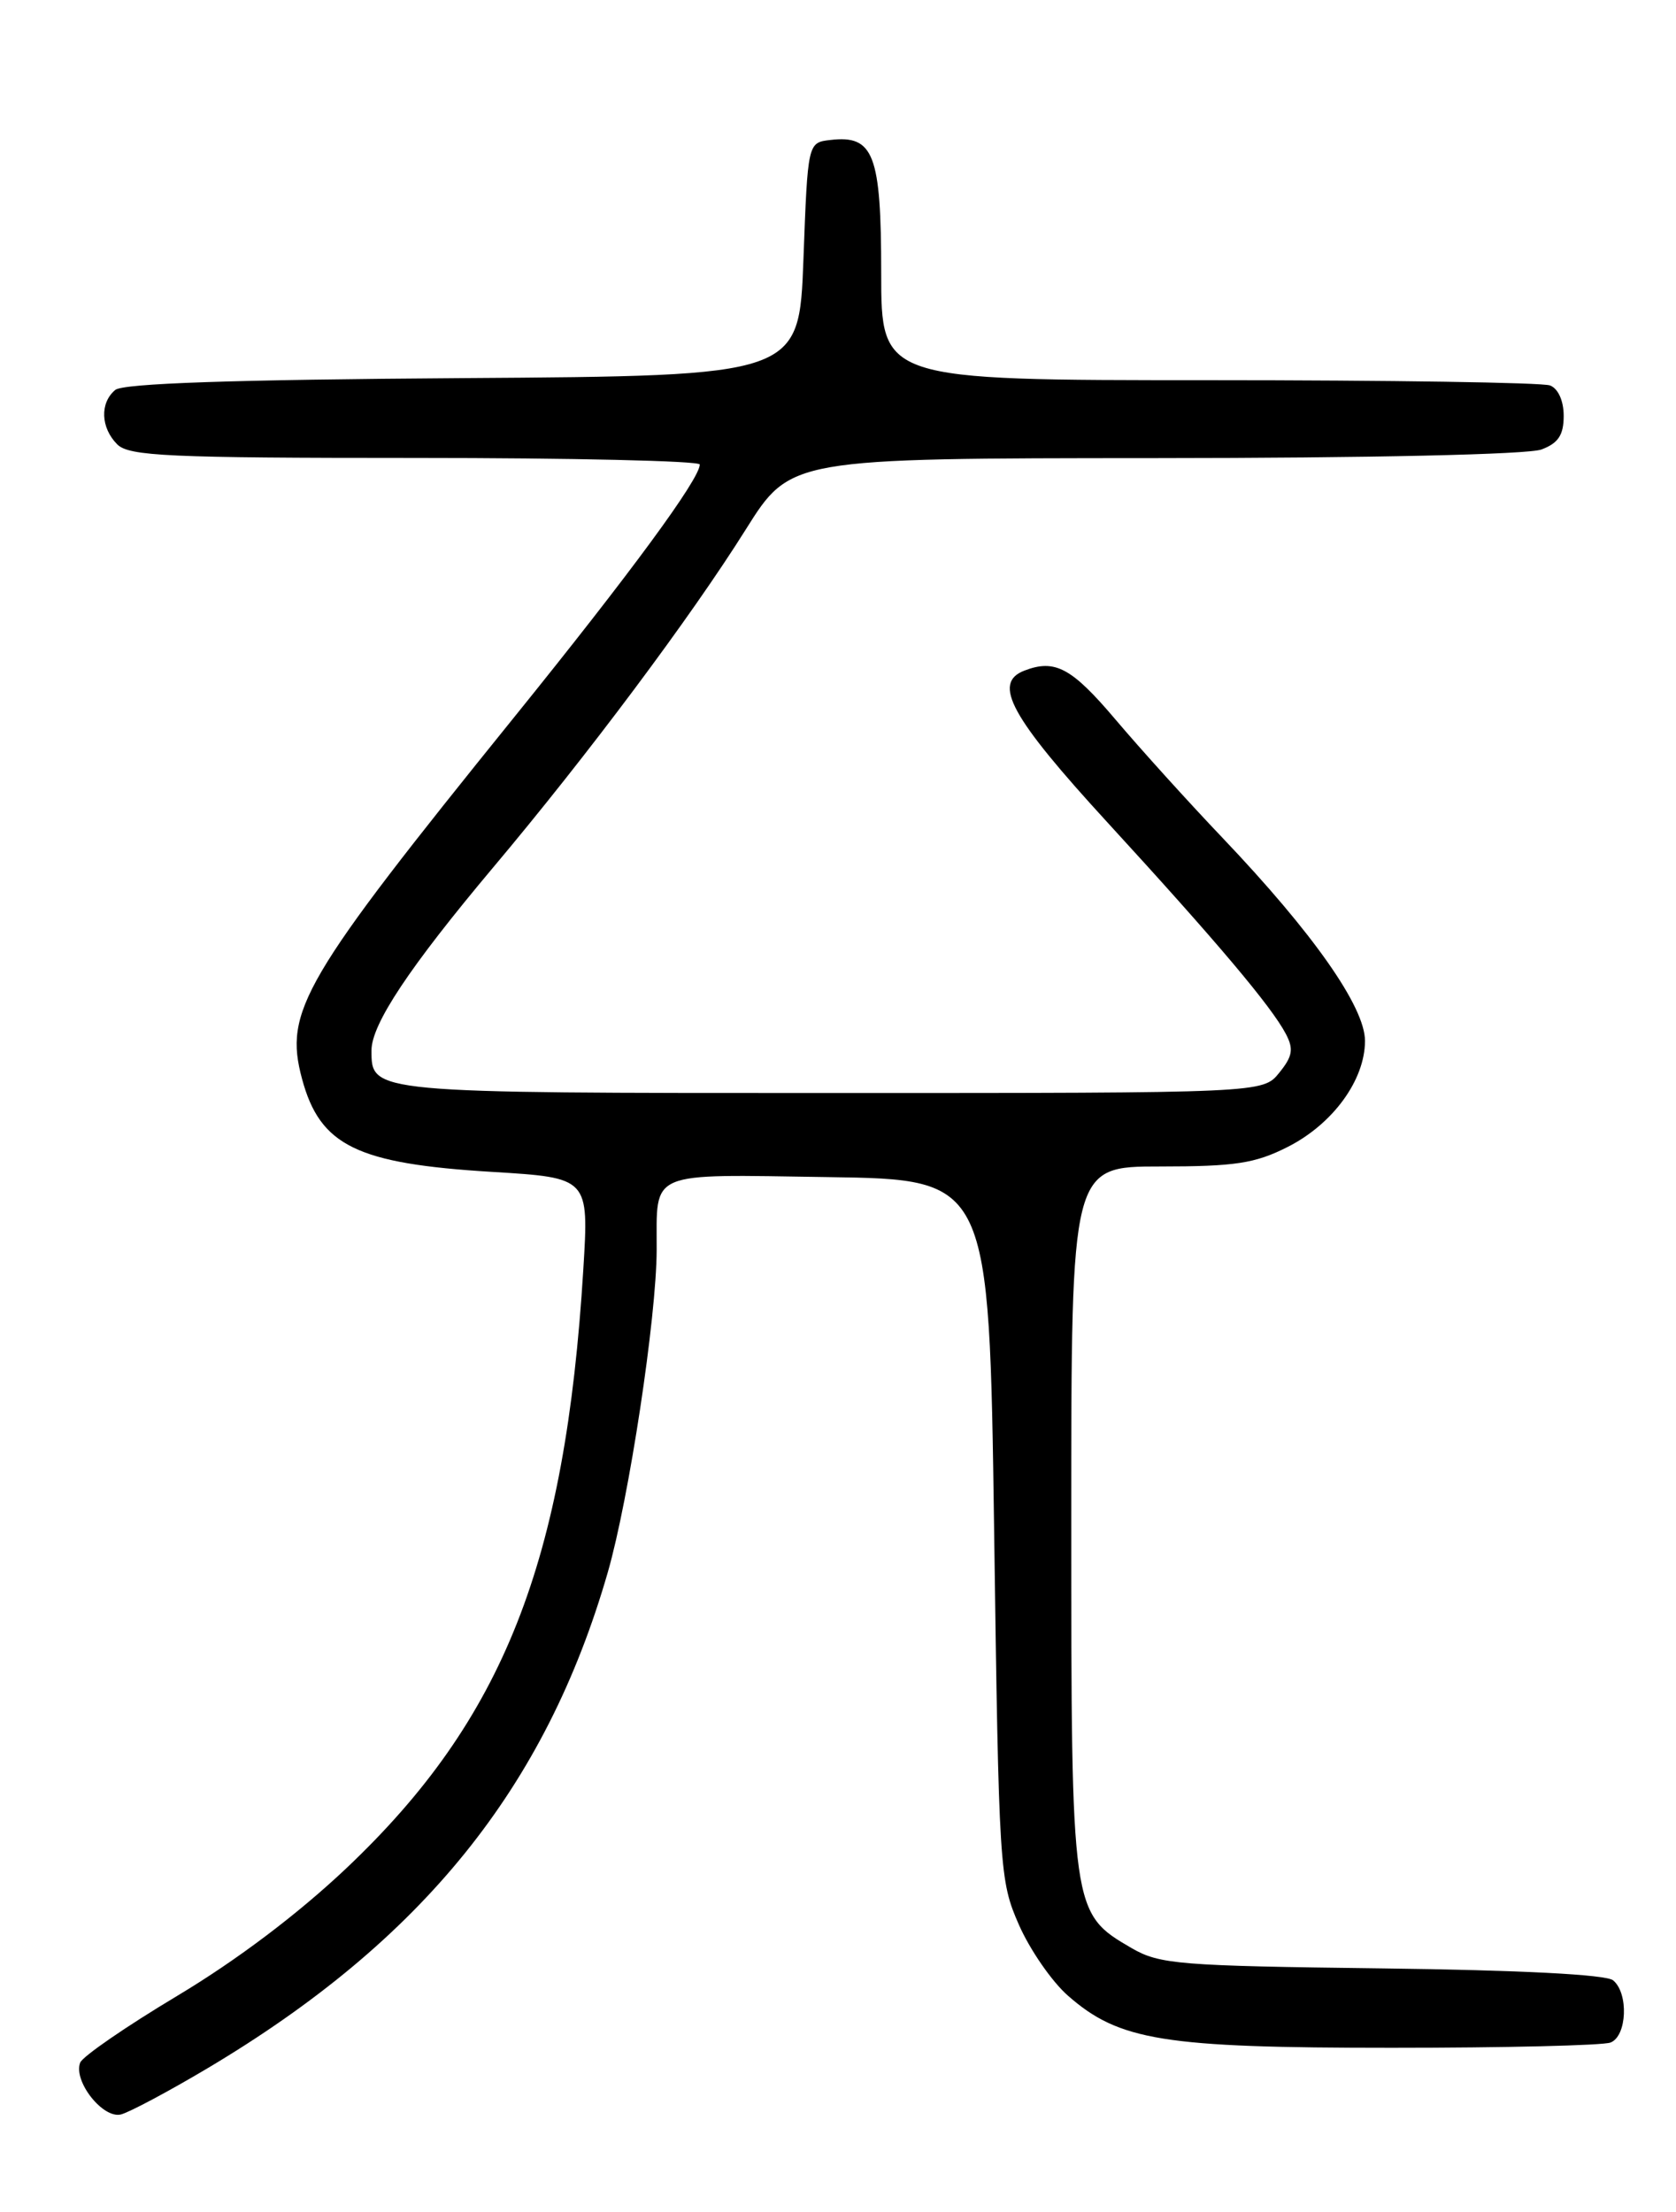 <?xml version="1.0" encoding="UTF-8" standalone="no"?>
<!DOCTYPE svg PUBLIC "-//W3C//DTD SVG 1.1//EN" "http://www.w3.org/Graphics/SVG/1.1/DTD/svg11.dtd" >
<svg xmlns="http://www.w3.org/2000/svg" xmlns:xlink="http://www.w3.org/1999/xlink" version="1.1" viewBox="0 0 194 256">
 <g >
 <path fill="currentColor"
d=" M 24.00 239.38 C 48.90 224.57 63.17 206.89 70.35 181.98 C 72.81 173.45 75.99 152.48 76.01 144.66 C 76.04 135.38 74.76 135.92 95.87 136.23 C 114.50 136.50 114.50 136.50 115.07 177.00 C 115.62 216.50 115.69 217.63 117.94 222.76 C 119.21 225.65 121.76 229.34 123.61 230.96 C 129.55 236.18 134.67 237.00 161.10 237.00 C 174.15 237.00 185.55 236.73 186.42 236.39 C 188.33 235.66 188.54 230.69 186.72 229.19 C 185.92 228.52 175.96 228.01 159.97 227.81 C 136.50 227.52 134.23 227.34 131.00 225.47 C 124.02 221.41 124.00 221.32 124.00 175.75 C 124.00 135.00 124.00 135.00 134.29 135.00 C 142.97 135.00 145.27 134.65 149.03 132.75 C 154.28 130.10 158.00 125.00 158.00 120.46 C 158.00 116.54 152.00 107.99 141.54 97.00 C 137.61 92.88 132.01 86.69 129.10 83.25 C 124.04 77.28 122.12 76.25 118.58 77.61 C 114.83 79.05 116.98 82.97 128.25 95.25 C 140.91 109.05 147.17 116.48 148.84 119.66 C 149.76 121.41 149.62 122.25 148.07 124.16 C 146.18 126.50 146.18 126.50 96.24 126.50 C 42.81 126.50 43.00 126.52 43.00 121.57 C 43.00 118.53 47.39 111.94 57.07 100.41 C 68.04 87.37 79.96 71.42 86.33 61.27 C 91.50 53.04 91.50 53.04 133.68 53.02 C 158.62 53.01 176.92 52.60 178.43 52.02 C 180.38 51.29 181.00 50.34 181.00 48.13 C 181.00 46.39 180.36 44.97 179.42 44.61 C 178.55 44.27 160.77 44.00 139.92 44.00 C 102.00 44.00 102.00 44.00 102.00 31.57 C 102.00 17.86 101.14 15.61 96.12 16.20 C 93.50 16.50 93.50 16.50 93.00 30.00 C 92.50 43.50 92.50 43.50 53.59 43.76 C 26.90 43.94 14.26 44.37 13.34 45.13 C 11.54 46.63 11.65 49.50 13.57 51.43 C 14.94 52.79 19.47 53.00 48.07 53.00 C 66.18 53.00 81.00 53.34 81.00 53.76 C 81.00 55.43 72.99 66.33 59.52 83.00 C 34.98 113.38 32.85 117.01 34.96 124.86 C 37.05 132.61 41.29 134.68 57.00 135.63 C 68.17 136.31 68.17 136.31 67.52 146.91 C 65.44 180.86 58.27 199.00 40.13 216.18 C 34.51 221.50 27.45 226.83 20.56 230.96 C 14.63 234.51 9.55 238.00 9.28 238.72 C 8.46 240.86 11.92 245.25 14.01 244.71 C 15.02 244.44 19.51 242.05 24.00 239.38 Z "/>
</g>
</svg>